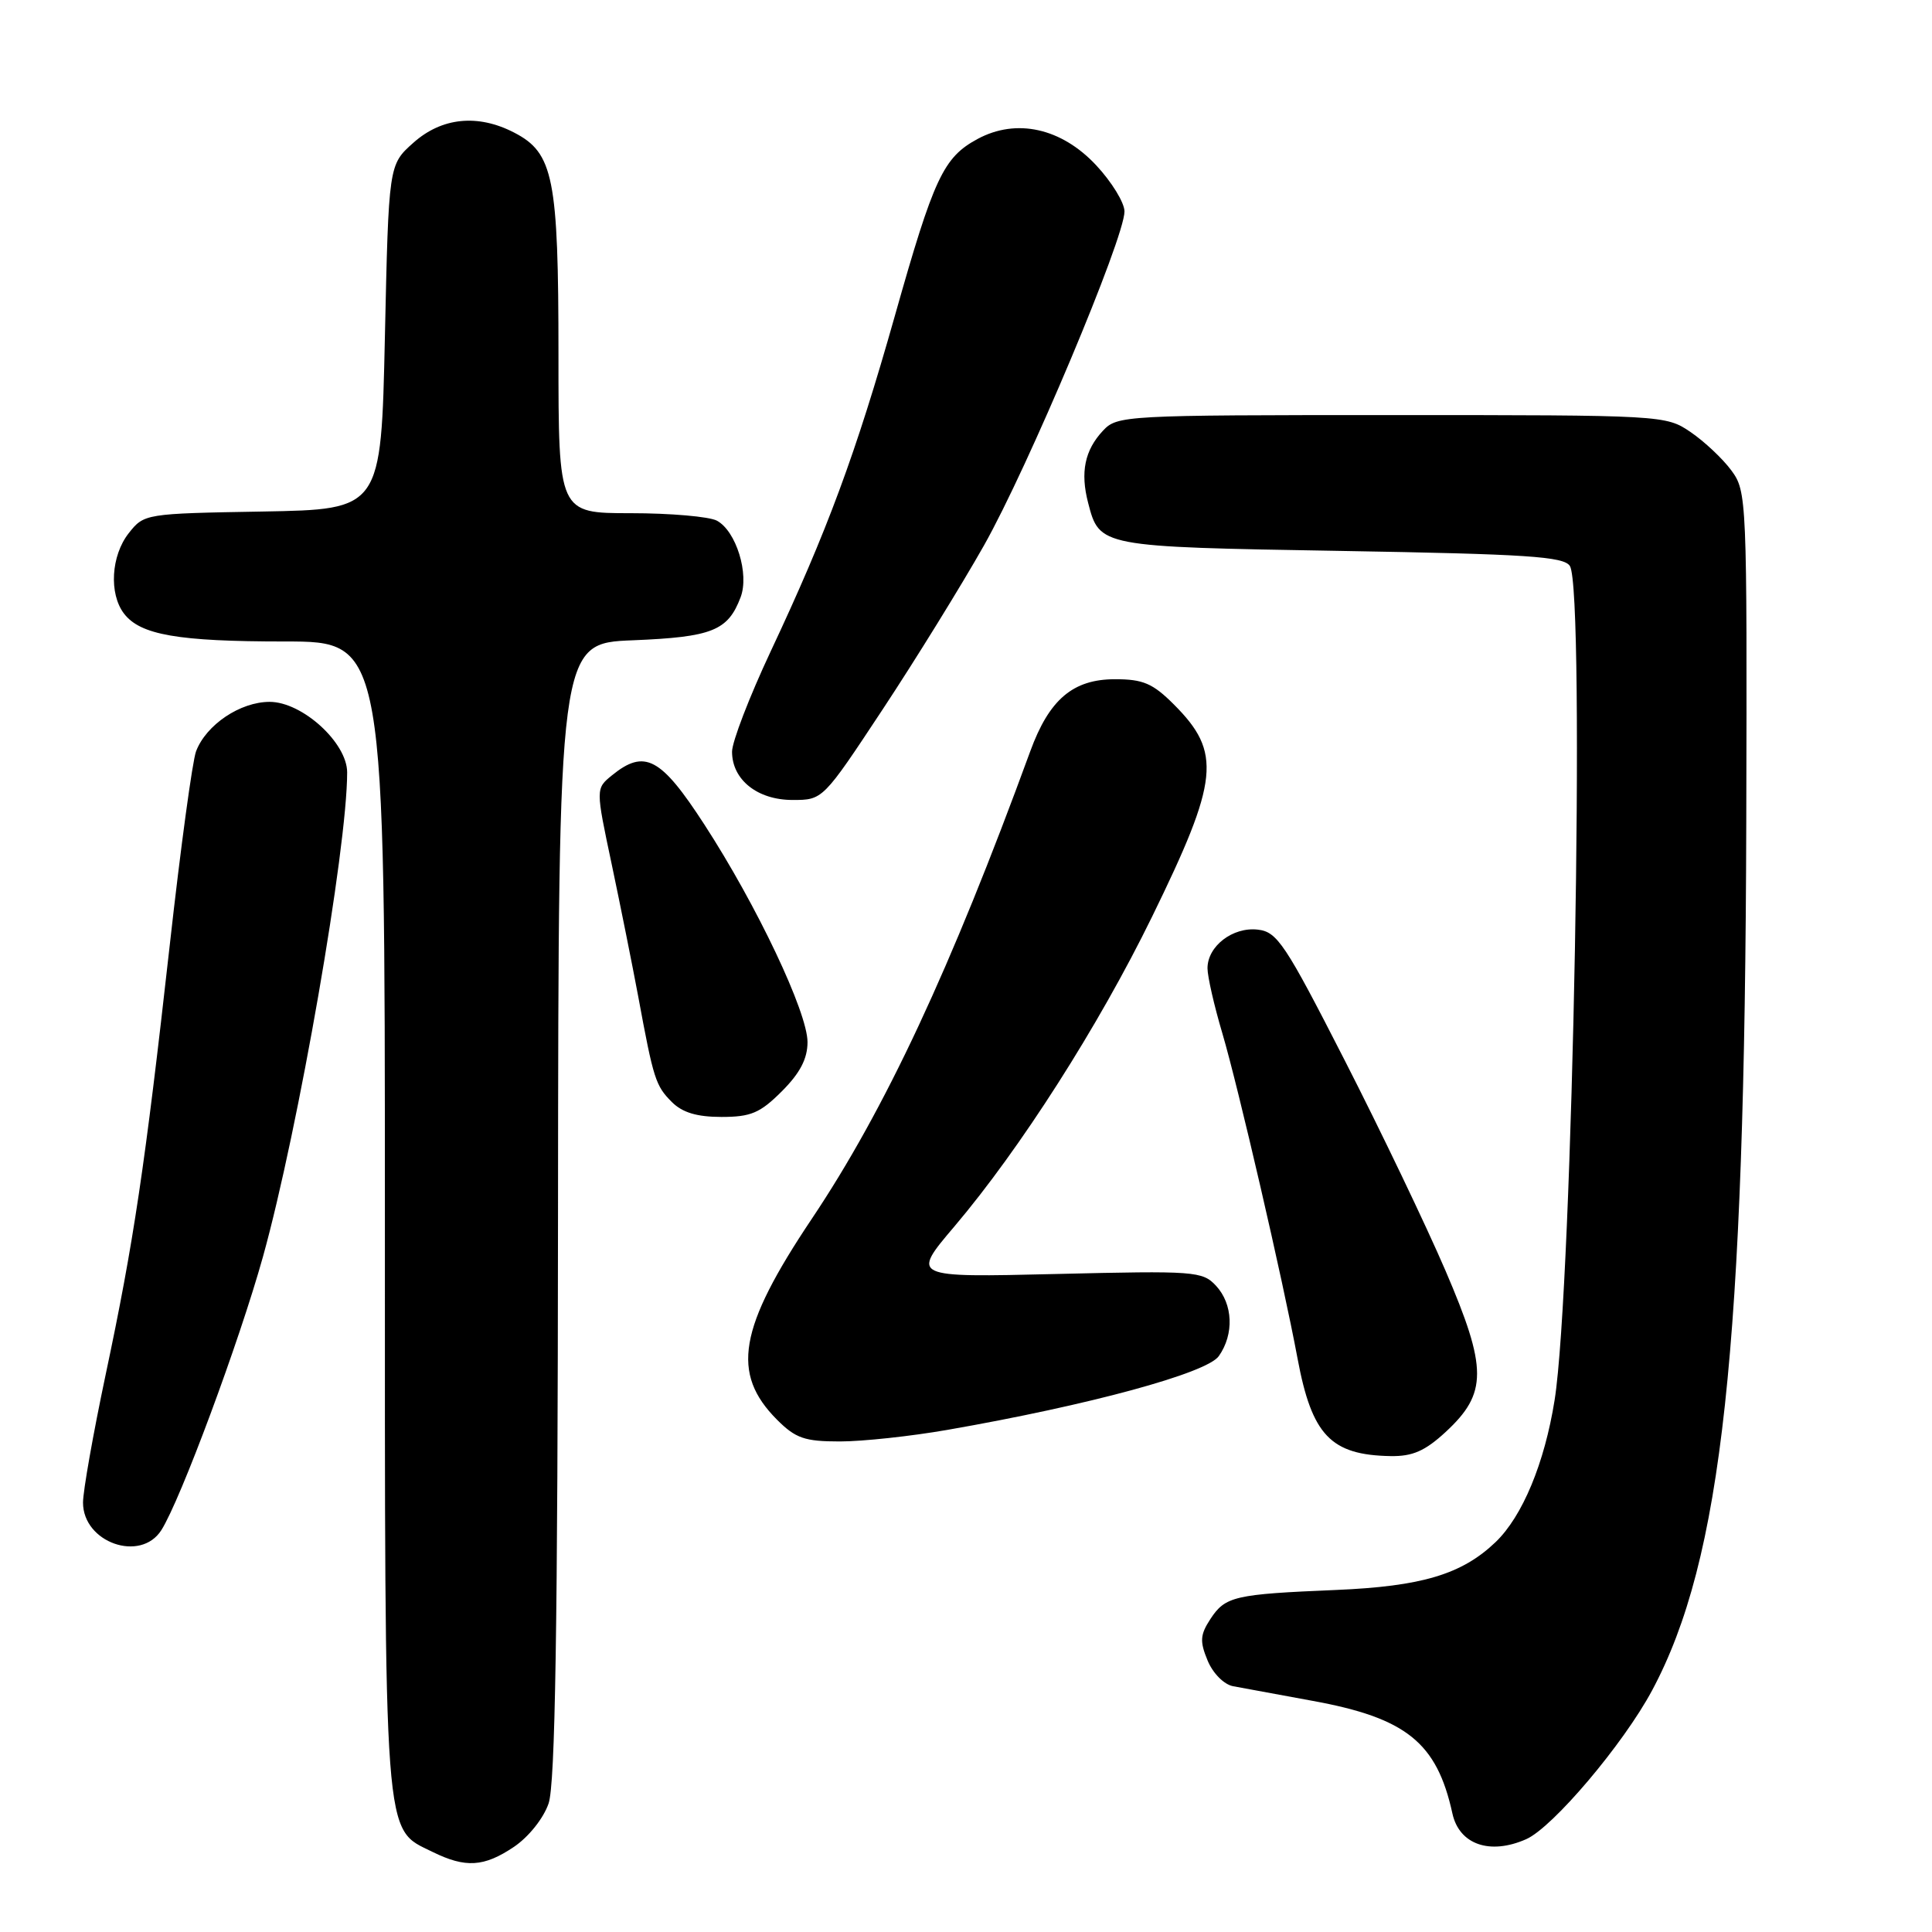 <?xml version="1.0" encoding="UTF-8" standalone="no"?>
<!DOCTYPE svg PUBLIC "-//W3C//DTD SVG 1.1//EN" "http://www.w3.org/Graphics/SVG/1.1/DTD/svg11.dtd" >
<svg xmlns="http://www.w3.org/2000/svg" xmlns:xlink="http://www.w3.org/1999/xlink" version="1.1" viewBox="0 0 256 256">
 <g >
 <path fill="currentColor"
d=" M 68.10 244.72 C 70.04 243.41 72.01 240.95 72.69 238.97 C 73.57 236.41 73.90 215.85 73.94 160.37 C 74.00 85.23 74.00 85.23 83.88 84.84 C 94.36 84.41 96.45 83.58 98.13 79.15 C 99.31 76.06 97.54 70.36 94.99 68.99 C 93.97 68.45 88.83 68.00 83.57 68.00 C 74.00 68.00 74.00 68.00 74.00 46.97 C 74.00 23.56 73.34 20.26 68.13 17.57 C 63.31 15.07 58.53 15.56 54.77 18.92 C 51.50 21.83 51.50 21.83 51.00 44.67 C 50.50 67.50 50.50 67.50 34.80 67.78 C 19.22 68.05 19.09 68.07 17.05 70.66 C 14.72 73.63 14.42 78.65 16.42 81.29 C 18.58 84.13 23.56 85.00 37.74 85.00 C 51.00 85.00 51.00 85.00 51.00 161.10 C 51.00 245.21 50.77 242.16 57.32 245.39 C 61.69 247.54 64.13 247.39 68.10 244.72 Z  M 202.23 243.70 C 205.75 242.15 215.11 231.09 218.91 223.99 C 228.19 206.67 231.21 178.74 231.39 108.83 C 231.50 66.00 231.46 65.11 229.41 62.33 C 228.26 60.77 225.83 58.49 224.01 57.25 C 220.73 55.02 220.40 55.00 184.39 55.00 C 148.90 55.00 148.03 55.05 146.14 57.08 C 143.73 59.66 143.13 62.58 144.18 66.62 C 145.69 72.46 145.69 72.46 177.69 73.00 C 202.35 73.42 207.23 73.74 208.02 75.00 C 210.09 78.28 208.40 170.46 205.99 185.54 C 204.66 193.88 201.73 200.92 198.18 204.33 C 193.71 208.61 188.40 210.20 177.00 210.68 C 163.57 211.24 162.36 211.52 160.39 214.52 C 159.02 216.62 158.96 217.48 160.01 220.02 C 160.71 221.72 162.18 223.20 163.38 223.43 C 164.54 223.65 169.26 224.52 173.86 225.36 C 186.34 227.63 190.39 230.89 192.45 240.29 C 193.35 244.41 197.42 245.83 202.23 243.70 Z  M 21.38 202.75 C 23.92 198.75 31.70 177.80 34.85 166.50 C 39.54 149.62 46.00 112.48 46.00 102.35 C 46.00 98.42 40.05 93.00 35.73 93.00 C 31.83 93.00 27.32 96.03 25.98 99.55 C 25.50 100.81 23.93 112.34 22.50 125.17 C 19.19 154.72 17.71 164.65 13.99 182.19 C 12.35 189.96 11.00 197.57 11.00 199.10 C 11.00 204.40 18.63 207.08 21.38 202.75 Z  M 191.55 189.75 C 197.11 184.61 197.11 181.34 191.54 168.38 C 188.97 162.40 182.96 149.85 178.18 140.50 C 170.28 125.03 169.24 123.47 166.66 123.18 C 163.35 122.80 160.00 125.37 160.00 128.30 C 160.00 129.39 160.88 133.26 161.96 136.89 C 164.08 144.07 169.98 169.56 171.93 180.00 C 173.83 190.18 176.33 192.80 184.26 192.94 C 187.17 192.99 188.83 192.26 191.55 189.75 Z  M 125.57 189.46 C 144.32 186.19 159.92 181.95 161.50 179.69 C 163.55 176.78 163.38 172.79 161.12 170.36 C 159.33 168.44 158.32 168.37 139.98 168.81 C 120.72 169.27 120.72 169.27 126.48 162.49 C 135.19 152.21 145.56 135.98 152.64 121.50 C 161.54 103.30 161.91 99.71 155.54 93.34 C 152.75 90.55 151.46 90.00 147.75 90.00 C 142.17 90.00 139.02 92.68 136.51 99.56 C 125.96 128.40 117.28 147.00 107.56 161.51 C 97.86 176.00 96.83 181.98 102.97 188.13 C 105.43 190.59 106.63 191.00 111.29 191.00 C 114.29 191.00 120.71 190.31 125.57 189.46 Z  M 103.60 144.60 C 106.01 142.19 107.00 140.29 107.00 138.08 C 107.00 134.14 100.30 119.99 93.33 109.25 C 87.56 100.35 85.42 99.21 81.07 102.75 C 78.93 104.50 78.93 104.50 81.05 114.50 C 82.21 120.00 83.79 127.88 84.56 132.00 C 86.60 143.04 86.87 143.87 89.03 146.03 C 90.42 147.42 92.35 148.00 95.60 148.00 C 99.50 148.00 100.72 147.48 103.60 144.60 Z  M 116.95 94.01 C 121.31 87.41 127.36 77.62 130.39 72.26 C 136.22 61.93 149.00 31.55 149.00 28.02 C 149.00 26.86 147.31 24.11 145.25 21.90 C 140.64 16.96 134.68 15.64 129.54 18.41 C 125.00 20.86 123.75 23.52 118.57 41.86 C 113.40 60.13 109.61 70.38 102.10 86.35 C 99.30 92.32 97.00 98.29 97.00 99.60 C 97.00 103.32 100.36 106.00 105.02 106.00 C 109.03 106.00 109.03 106.00 116.95 94.01 Z "/>
</g>
</svg>